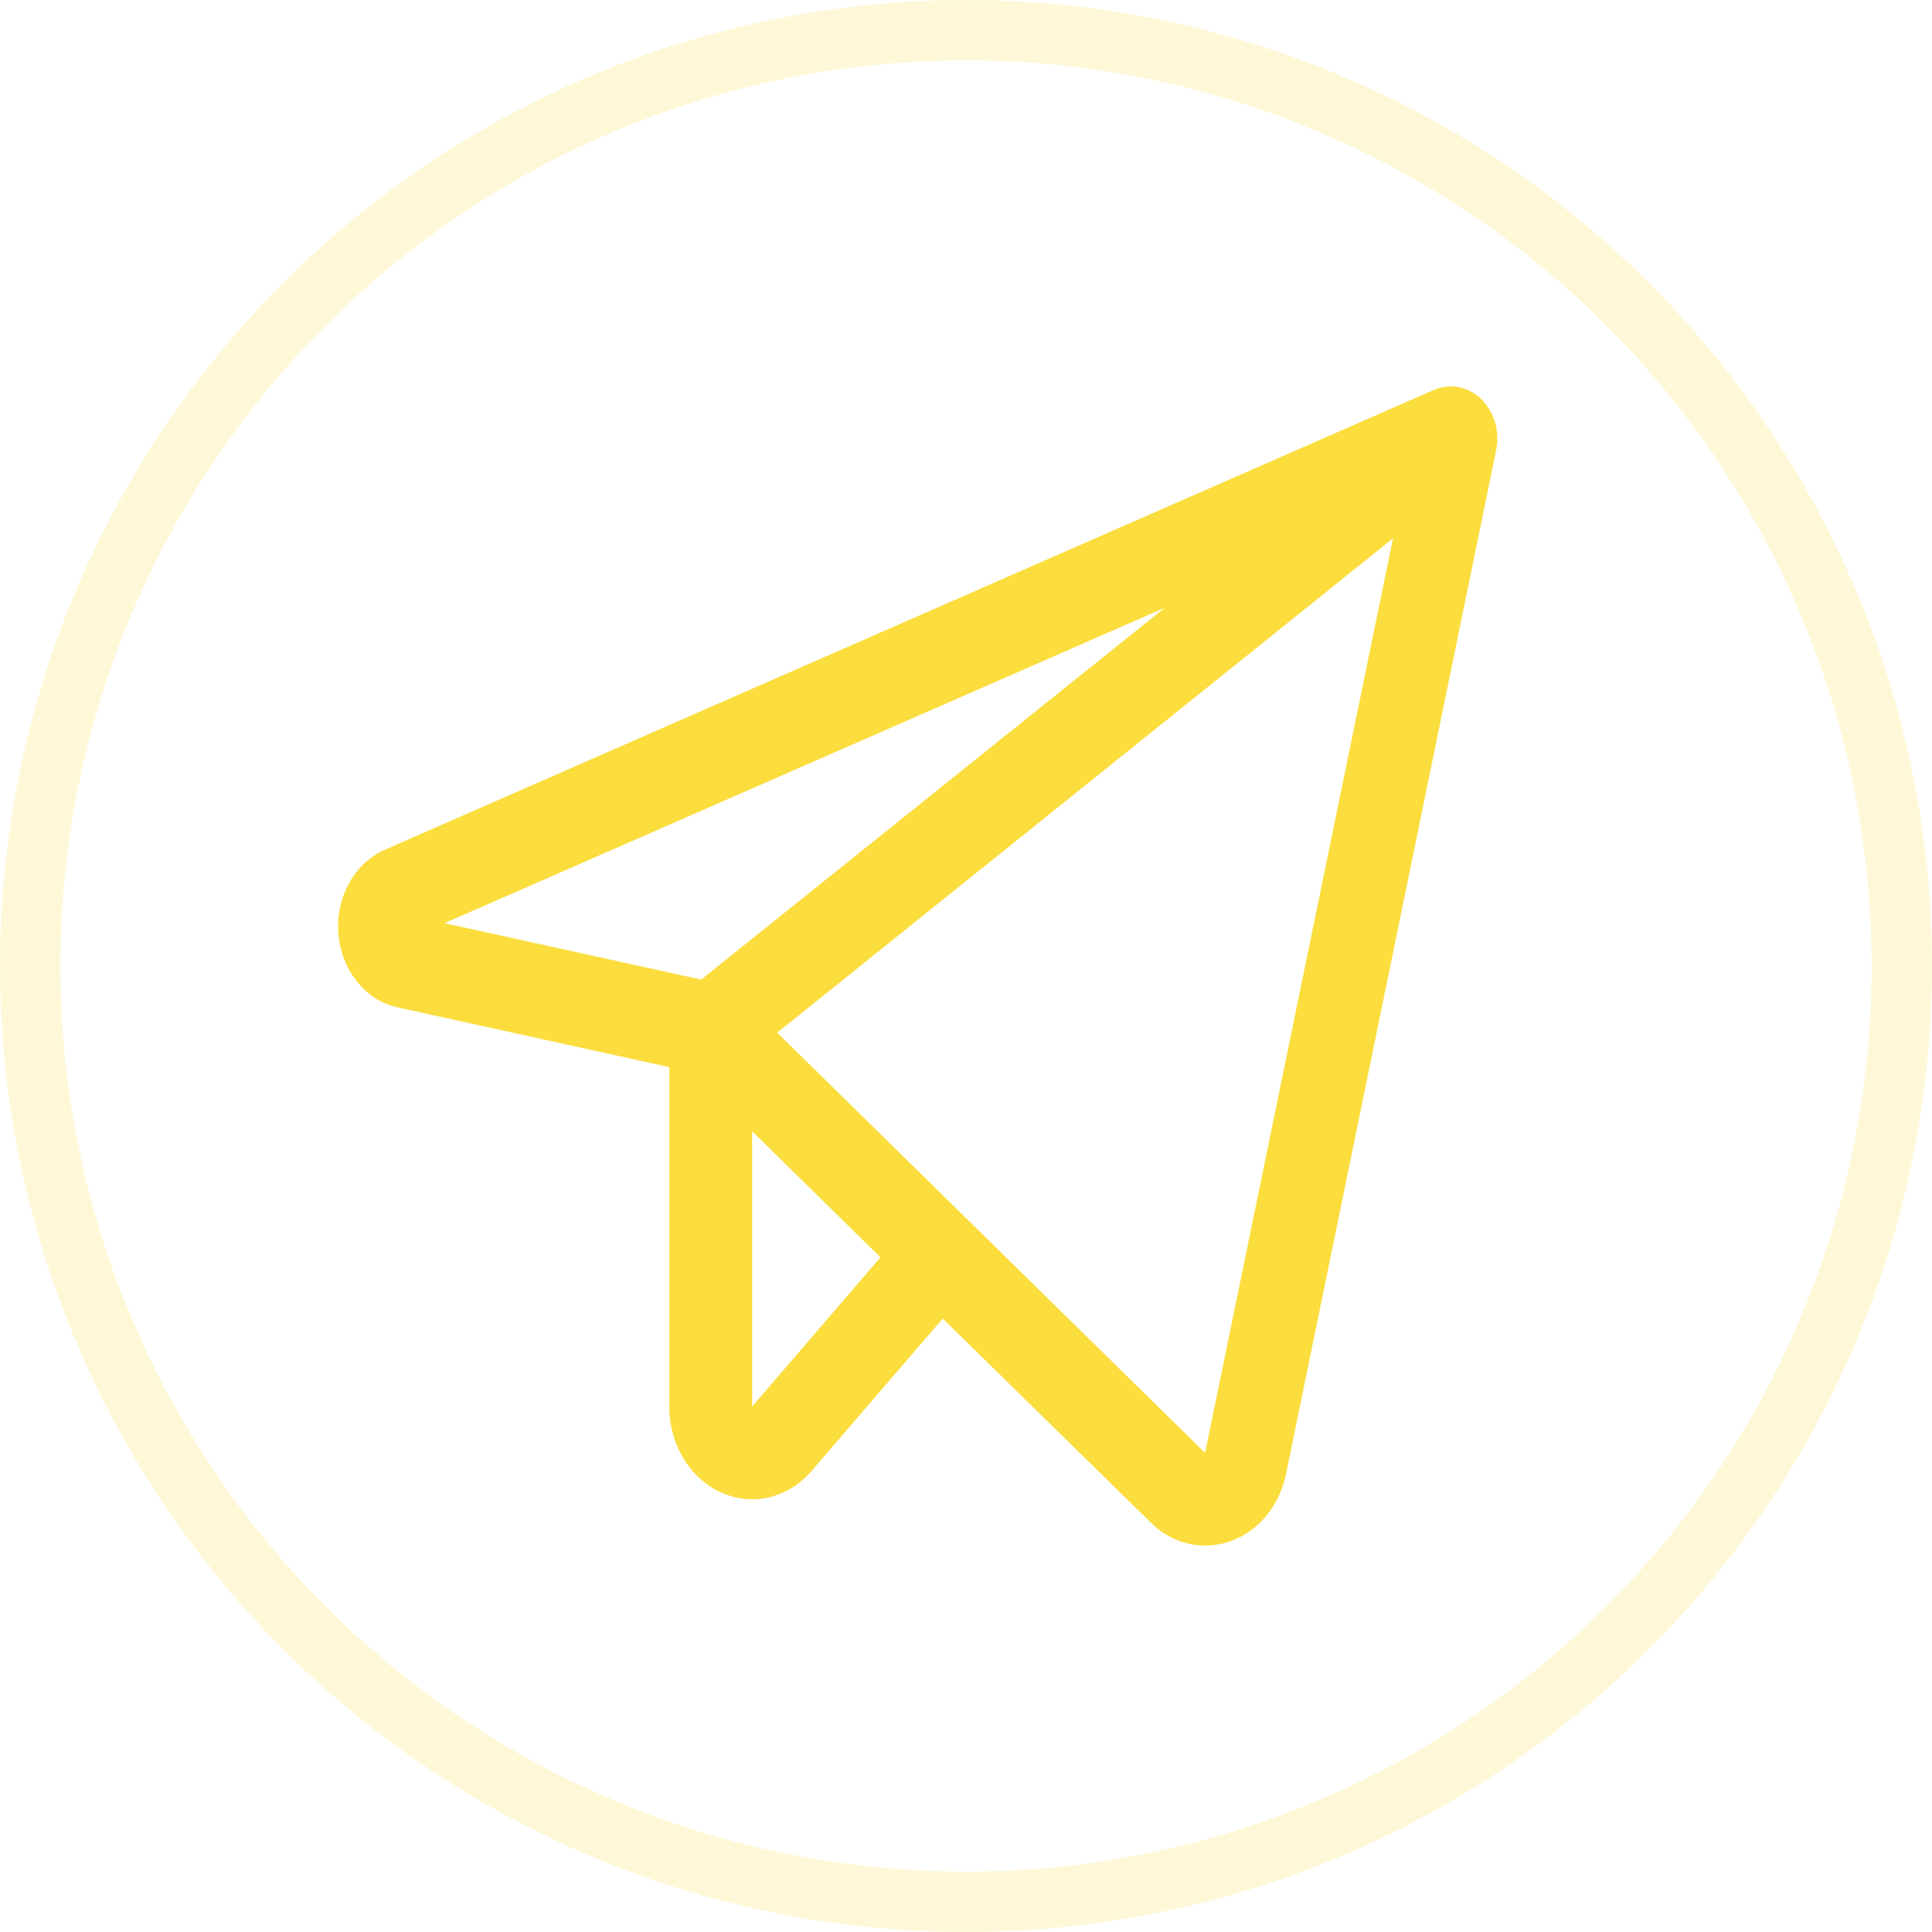 <svg width="32" height="32" viewBox="0 0 32 32" fill="none" xmlns="http://www.w3.org/2000/svg">
<path d="M24.533 6.61C24.427 6.507 24.298 6.439 24.159 6.412C24.021 6.386 23.879 6.402 23.748 6.459L6.377 14.073C6.131 14.18 5.923 14.374 5.783 14.626C5.644 14.877 5.581 15.172 5.605 15.467C5.628 15.761 5.737 16.04 5.914 16.259C6.09 16.479 6.326 16.629 6.585 16.685L11.086 17.675V23.296C11.085 23.602 11.167 23.901 11.319 24.155C11.472 24.409 11.69 24.606 11.944 24.72C12.197 24.835 12.476 24.863 12.743 24.799C13.011 24.735 13.255 24.583 13.444 24.361L15.615 21.84L19.058 25.216C19.306 25.463 19.627 25.599 19.959 25.6C20.104 25.6 20.249 25.574 20.387 25.524C20.613 25.444 20.817 25.298 20.977 25.102C21.138 24.907 21.25 24.667 21.302 24.408L24.781 7.456C24.812 7.303 24.805 7.143 24.762 6.994C24.718 6.845 24.639 6.713 24.533 6.61ZM19.293 10.066L11.614 16.225L7.362 15.291L19.293 10.066ZM12.458 23.296V18.738L14.583 20.825L12.458 23.296ZM19.96 24.064L12.873 17.104L23.073 8.916L19.96 24.064Z" fill="#FBDD3D"/>
<circle opacity="0.2" cx="16" cy="16" r="15.5" stroke="#FBDD3D"/>
</svg>
